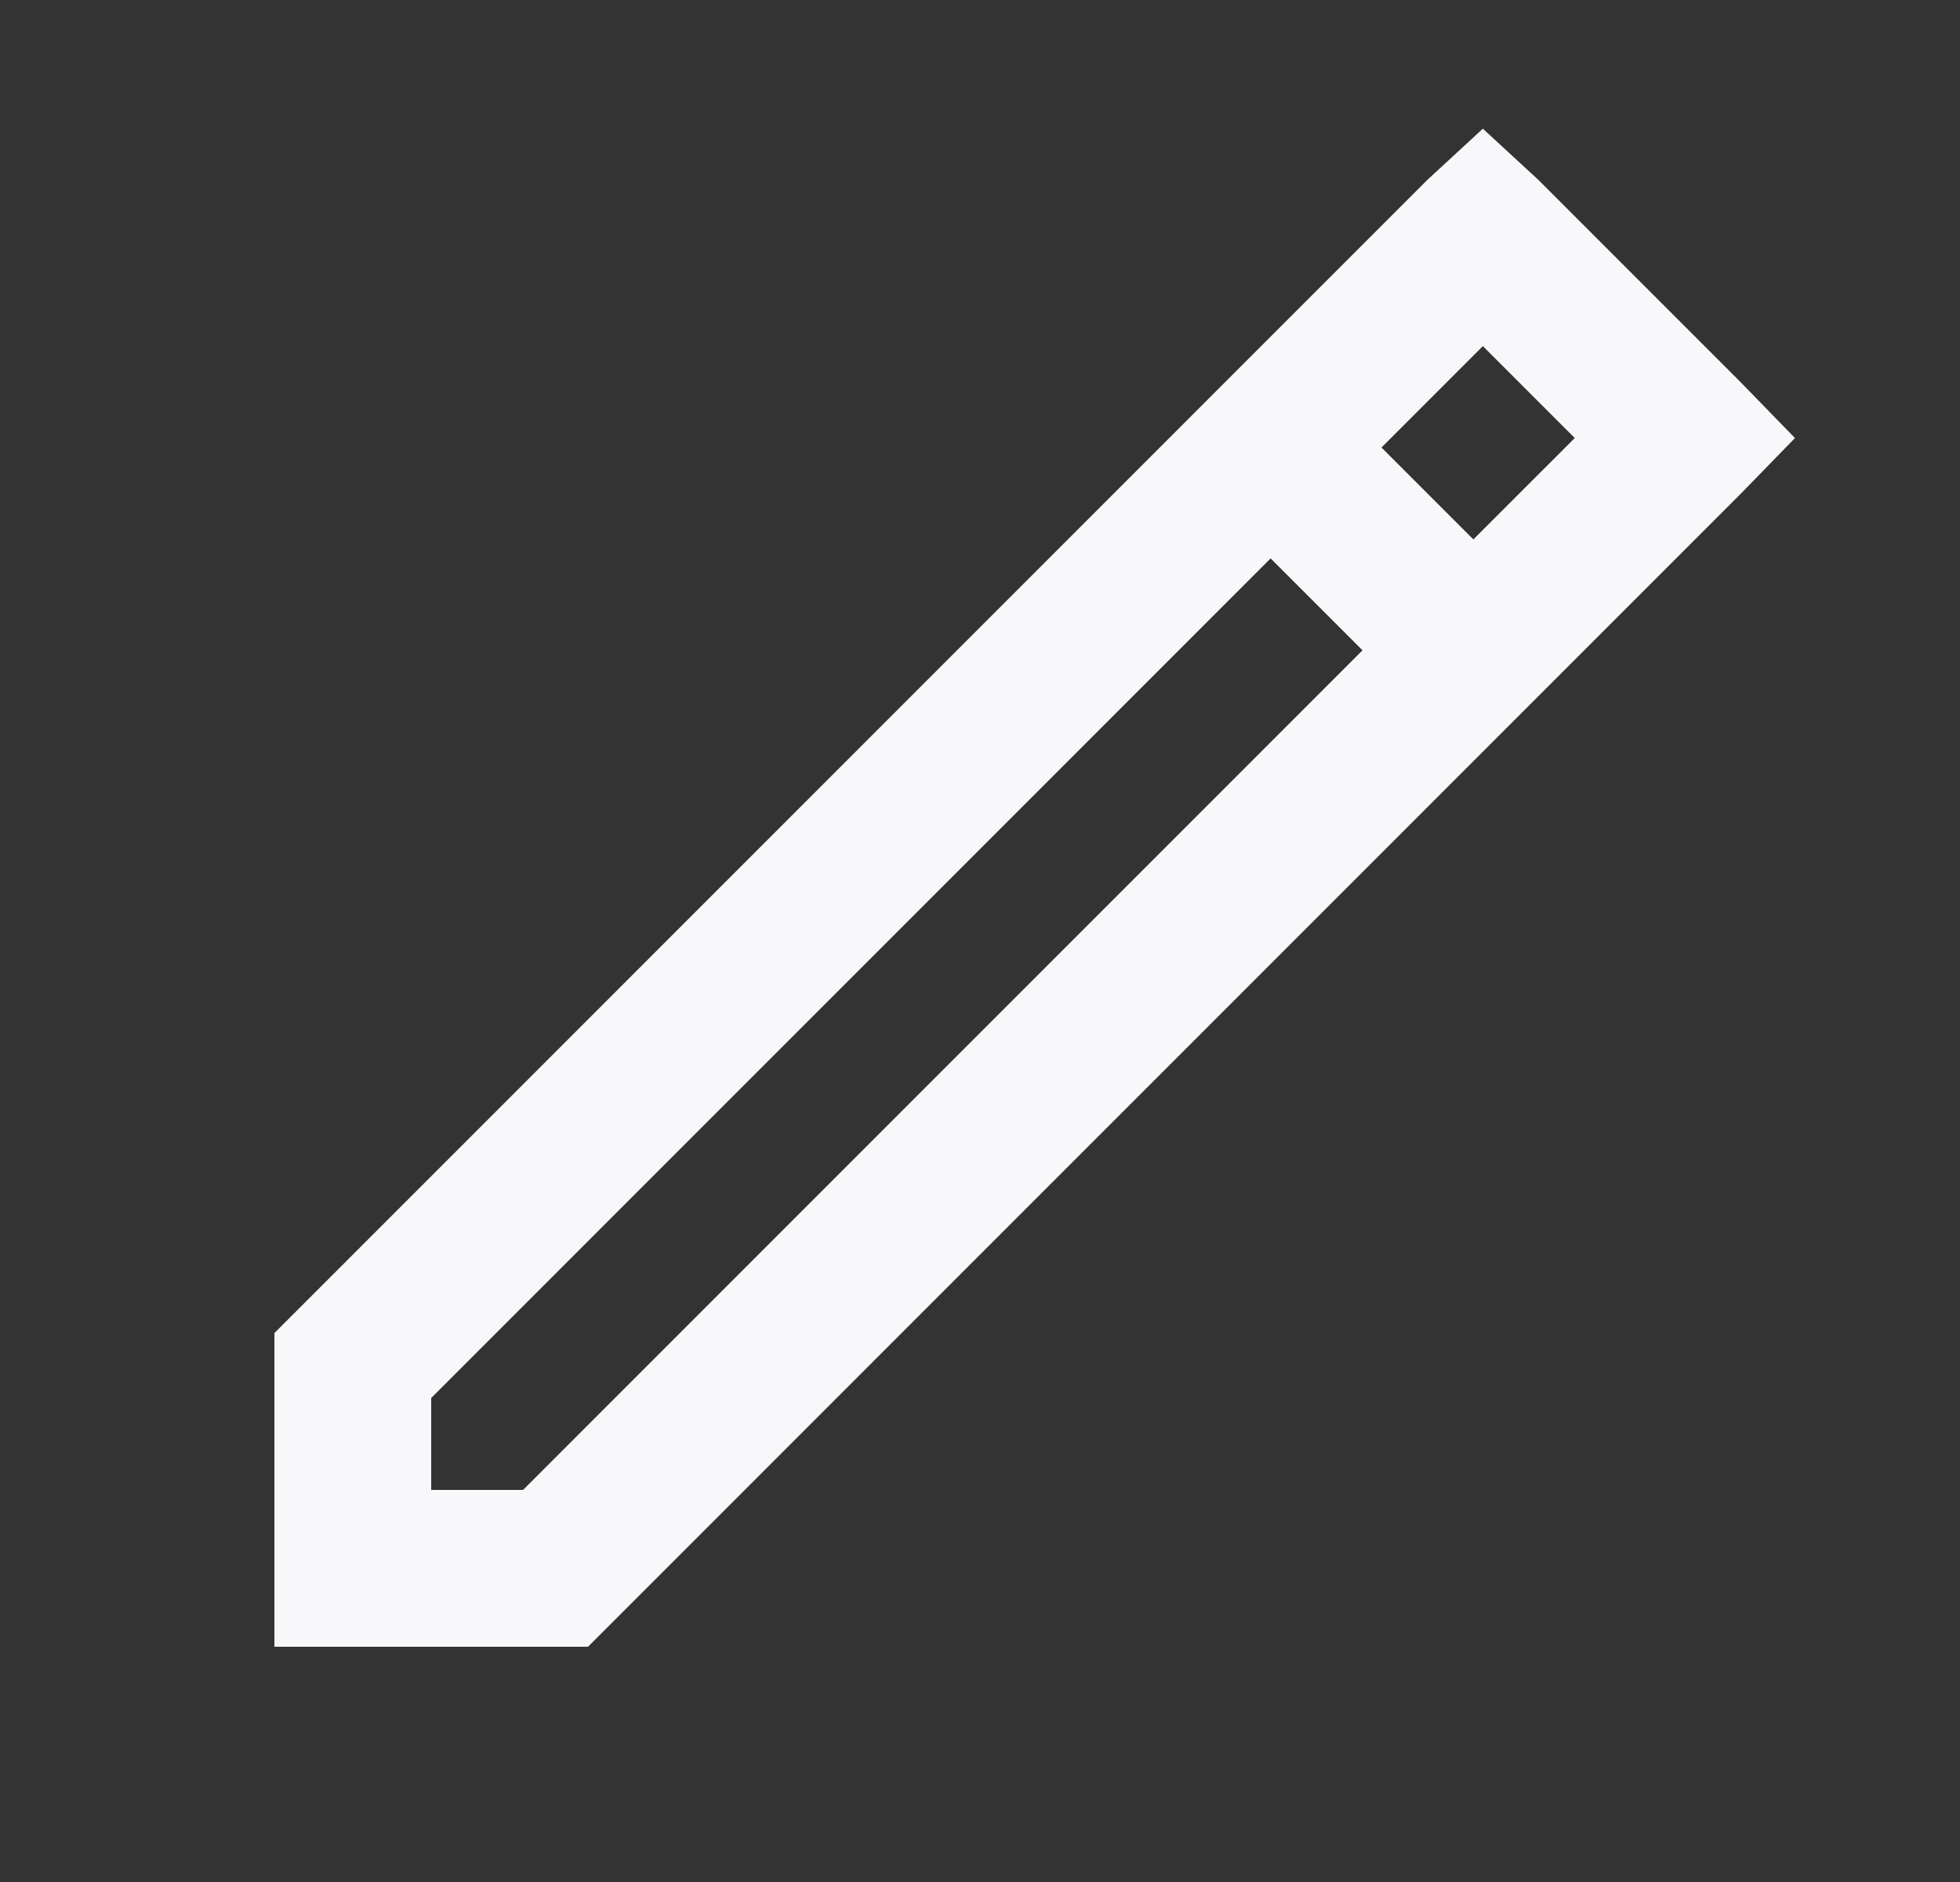 <svg width="25" height="24" viewBox="0 0 25 24" fill="none" xmlns="http://www.w3.org/2000/svg">
<rect x="0" y="0" width="25" height="24" fill="#333333" stroke="none"/>
<path d="M18.914 1.641L18.207 2.293L16.207 4.293L14.793 5.707L3.5 17V21H7.5L22.207 6.293L22.895 5.586L22.207 4.879L19.621 2.293L18.914 1.641ZM18.914 4.414L20.086 5.586L18.793 6.879L17.621 5.707L18.914 4.414ZM16.207 7.121L17.379 8.293L6.672 19H5.5V17.828L16.207 7.121Z" fill="#F8F8FA"/>
</svg>
